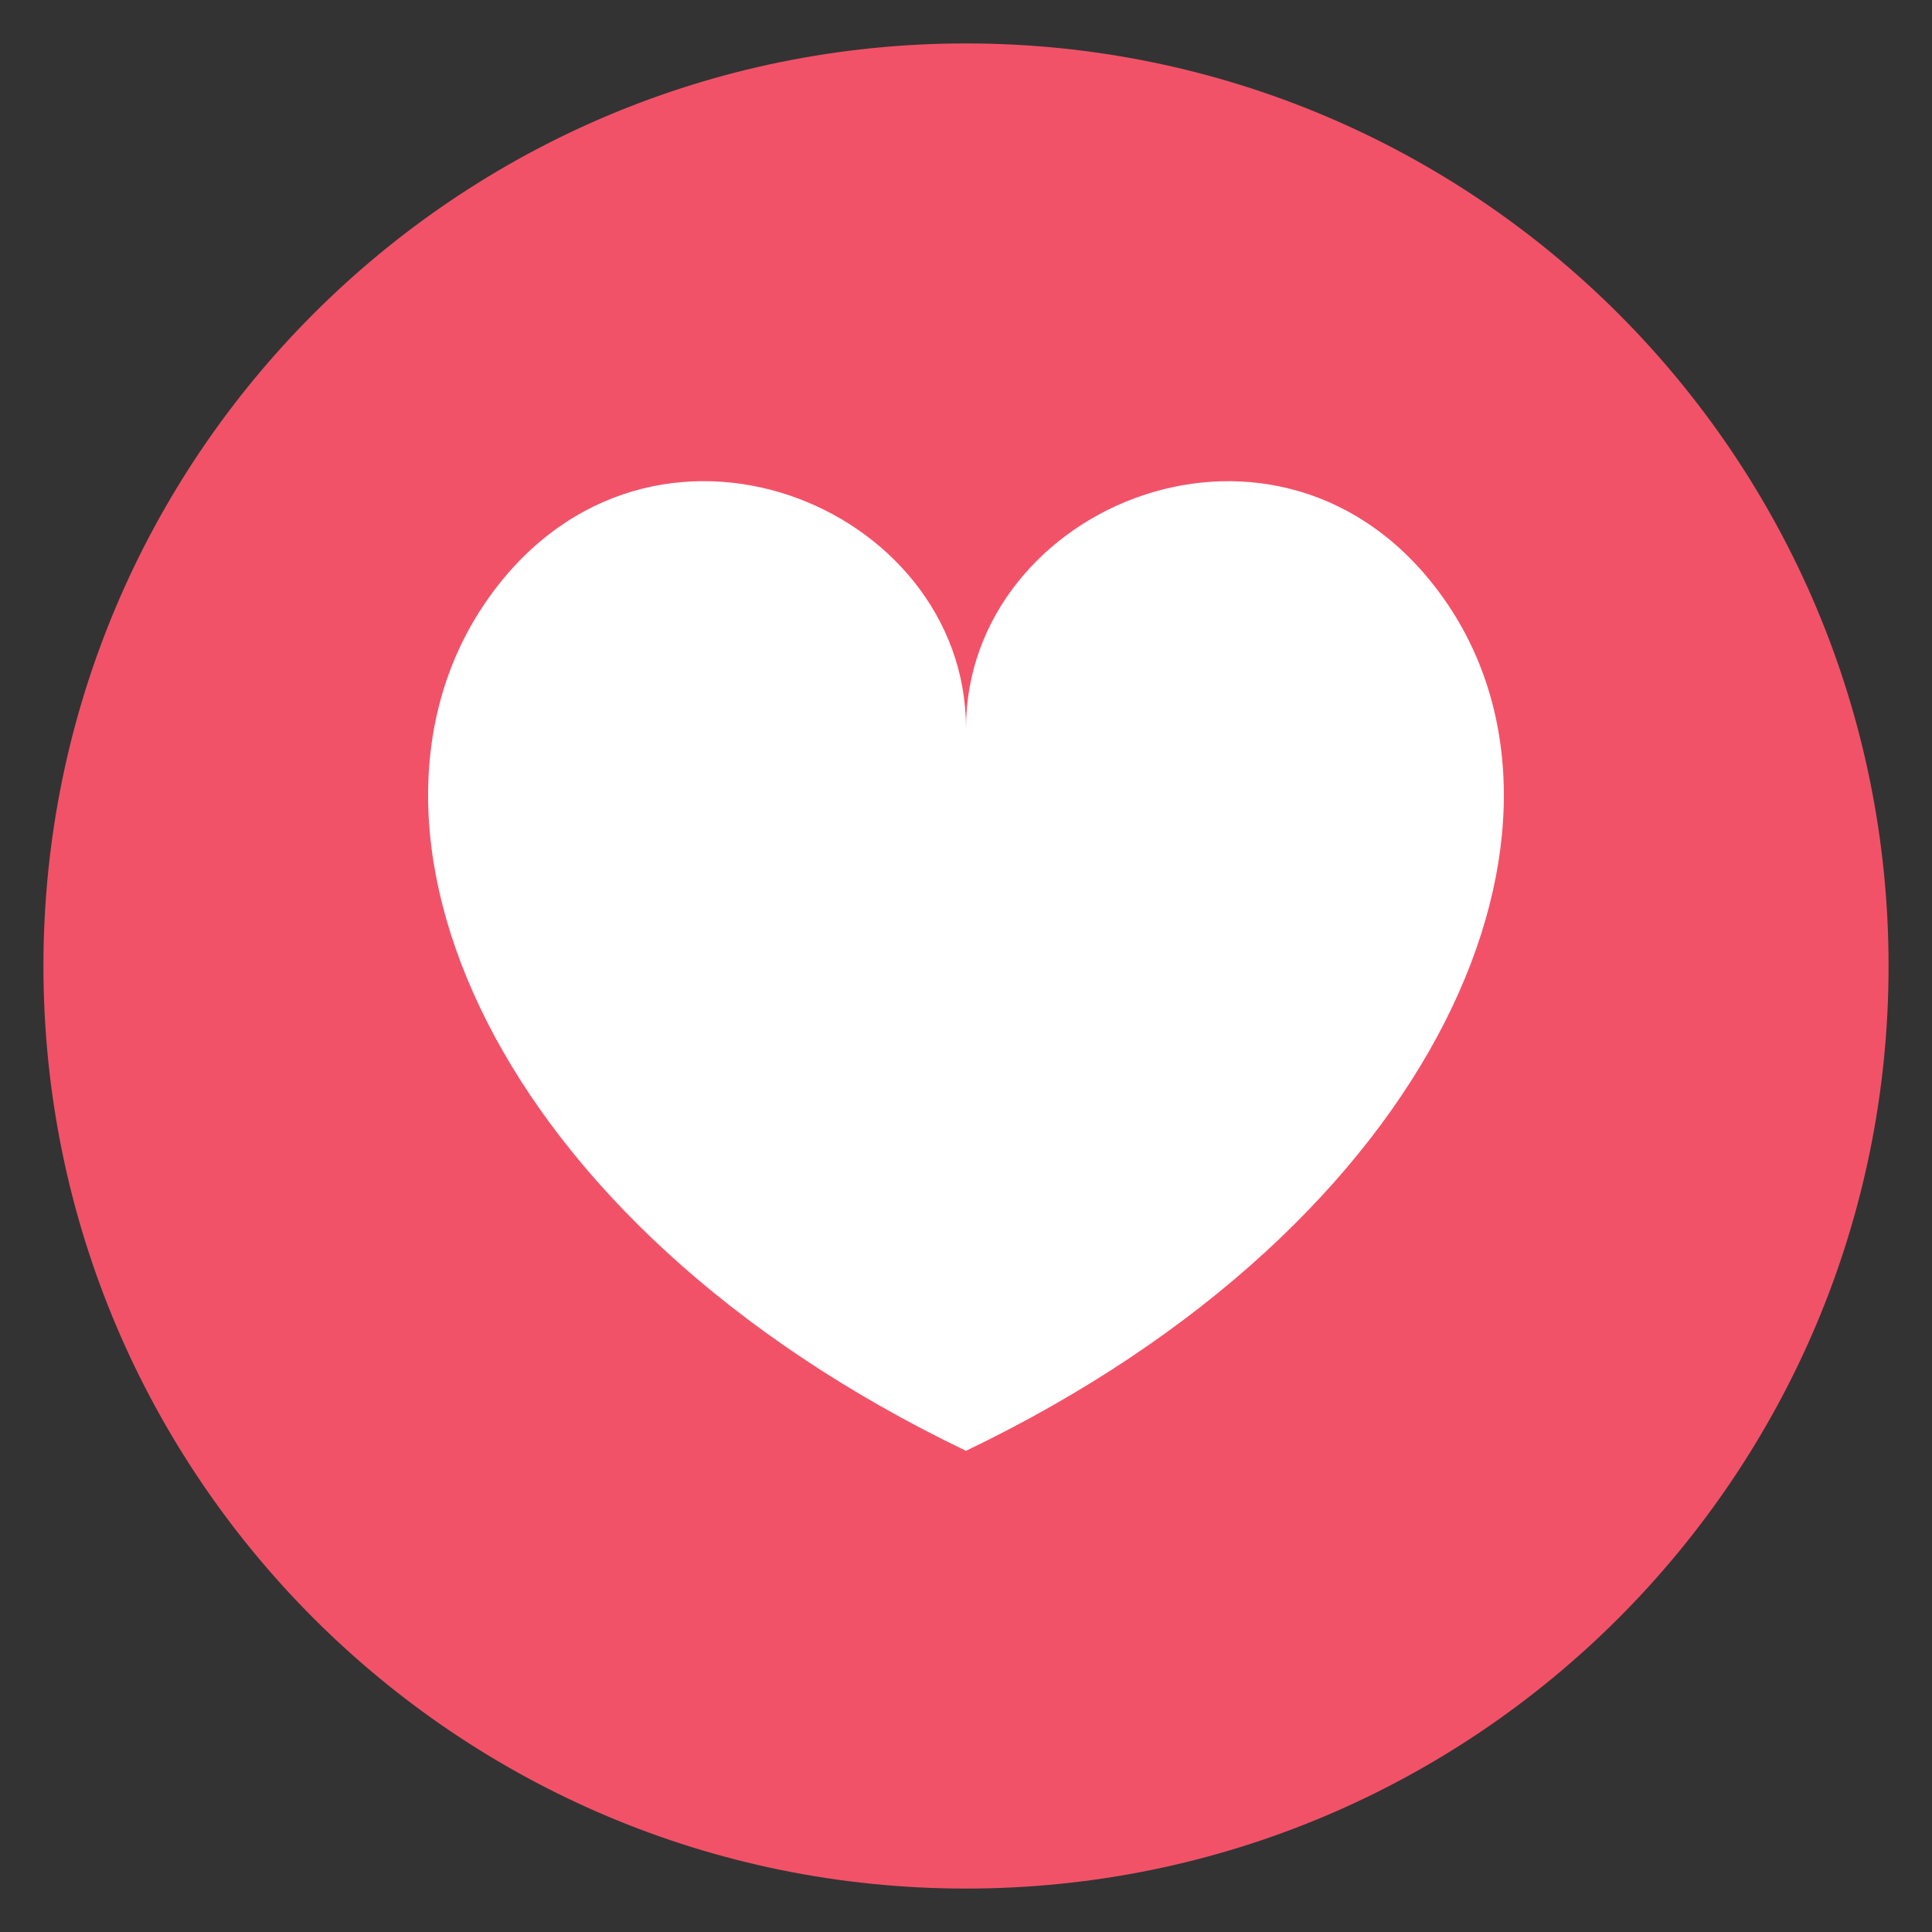 <svg width="50" height="50" viewBox="0 0 50 50" fill="none" xmlns="http://www.w3.org/2000/svg">
<rect x="0" y="0" width="50" height="50" fill="#333333" stroke="none"/>
<path d="M25 48.876C38.186 48.876 48.876 38.186 48.876 25C48.876 11.814 38.186 1.124 25 1.124C11.814 1.124 1.124 11.814 1.124 25C1.124 38.186 11.814 48.876 25 48.876Z" fill="#F25268"/>
<path d="M37.296 15.396C33.153 9.695 25 13.059 25 18.848C25 13.058 16.846 9.693 12.702 15.396C8.421 21.289 12.642 31.615 25 37.547C37.357 31.615 41.579 21.289 37.296 15.396Z" fill="white"/>
</svg>
